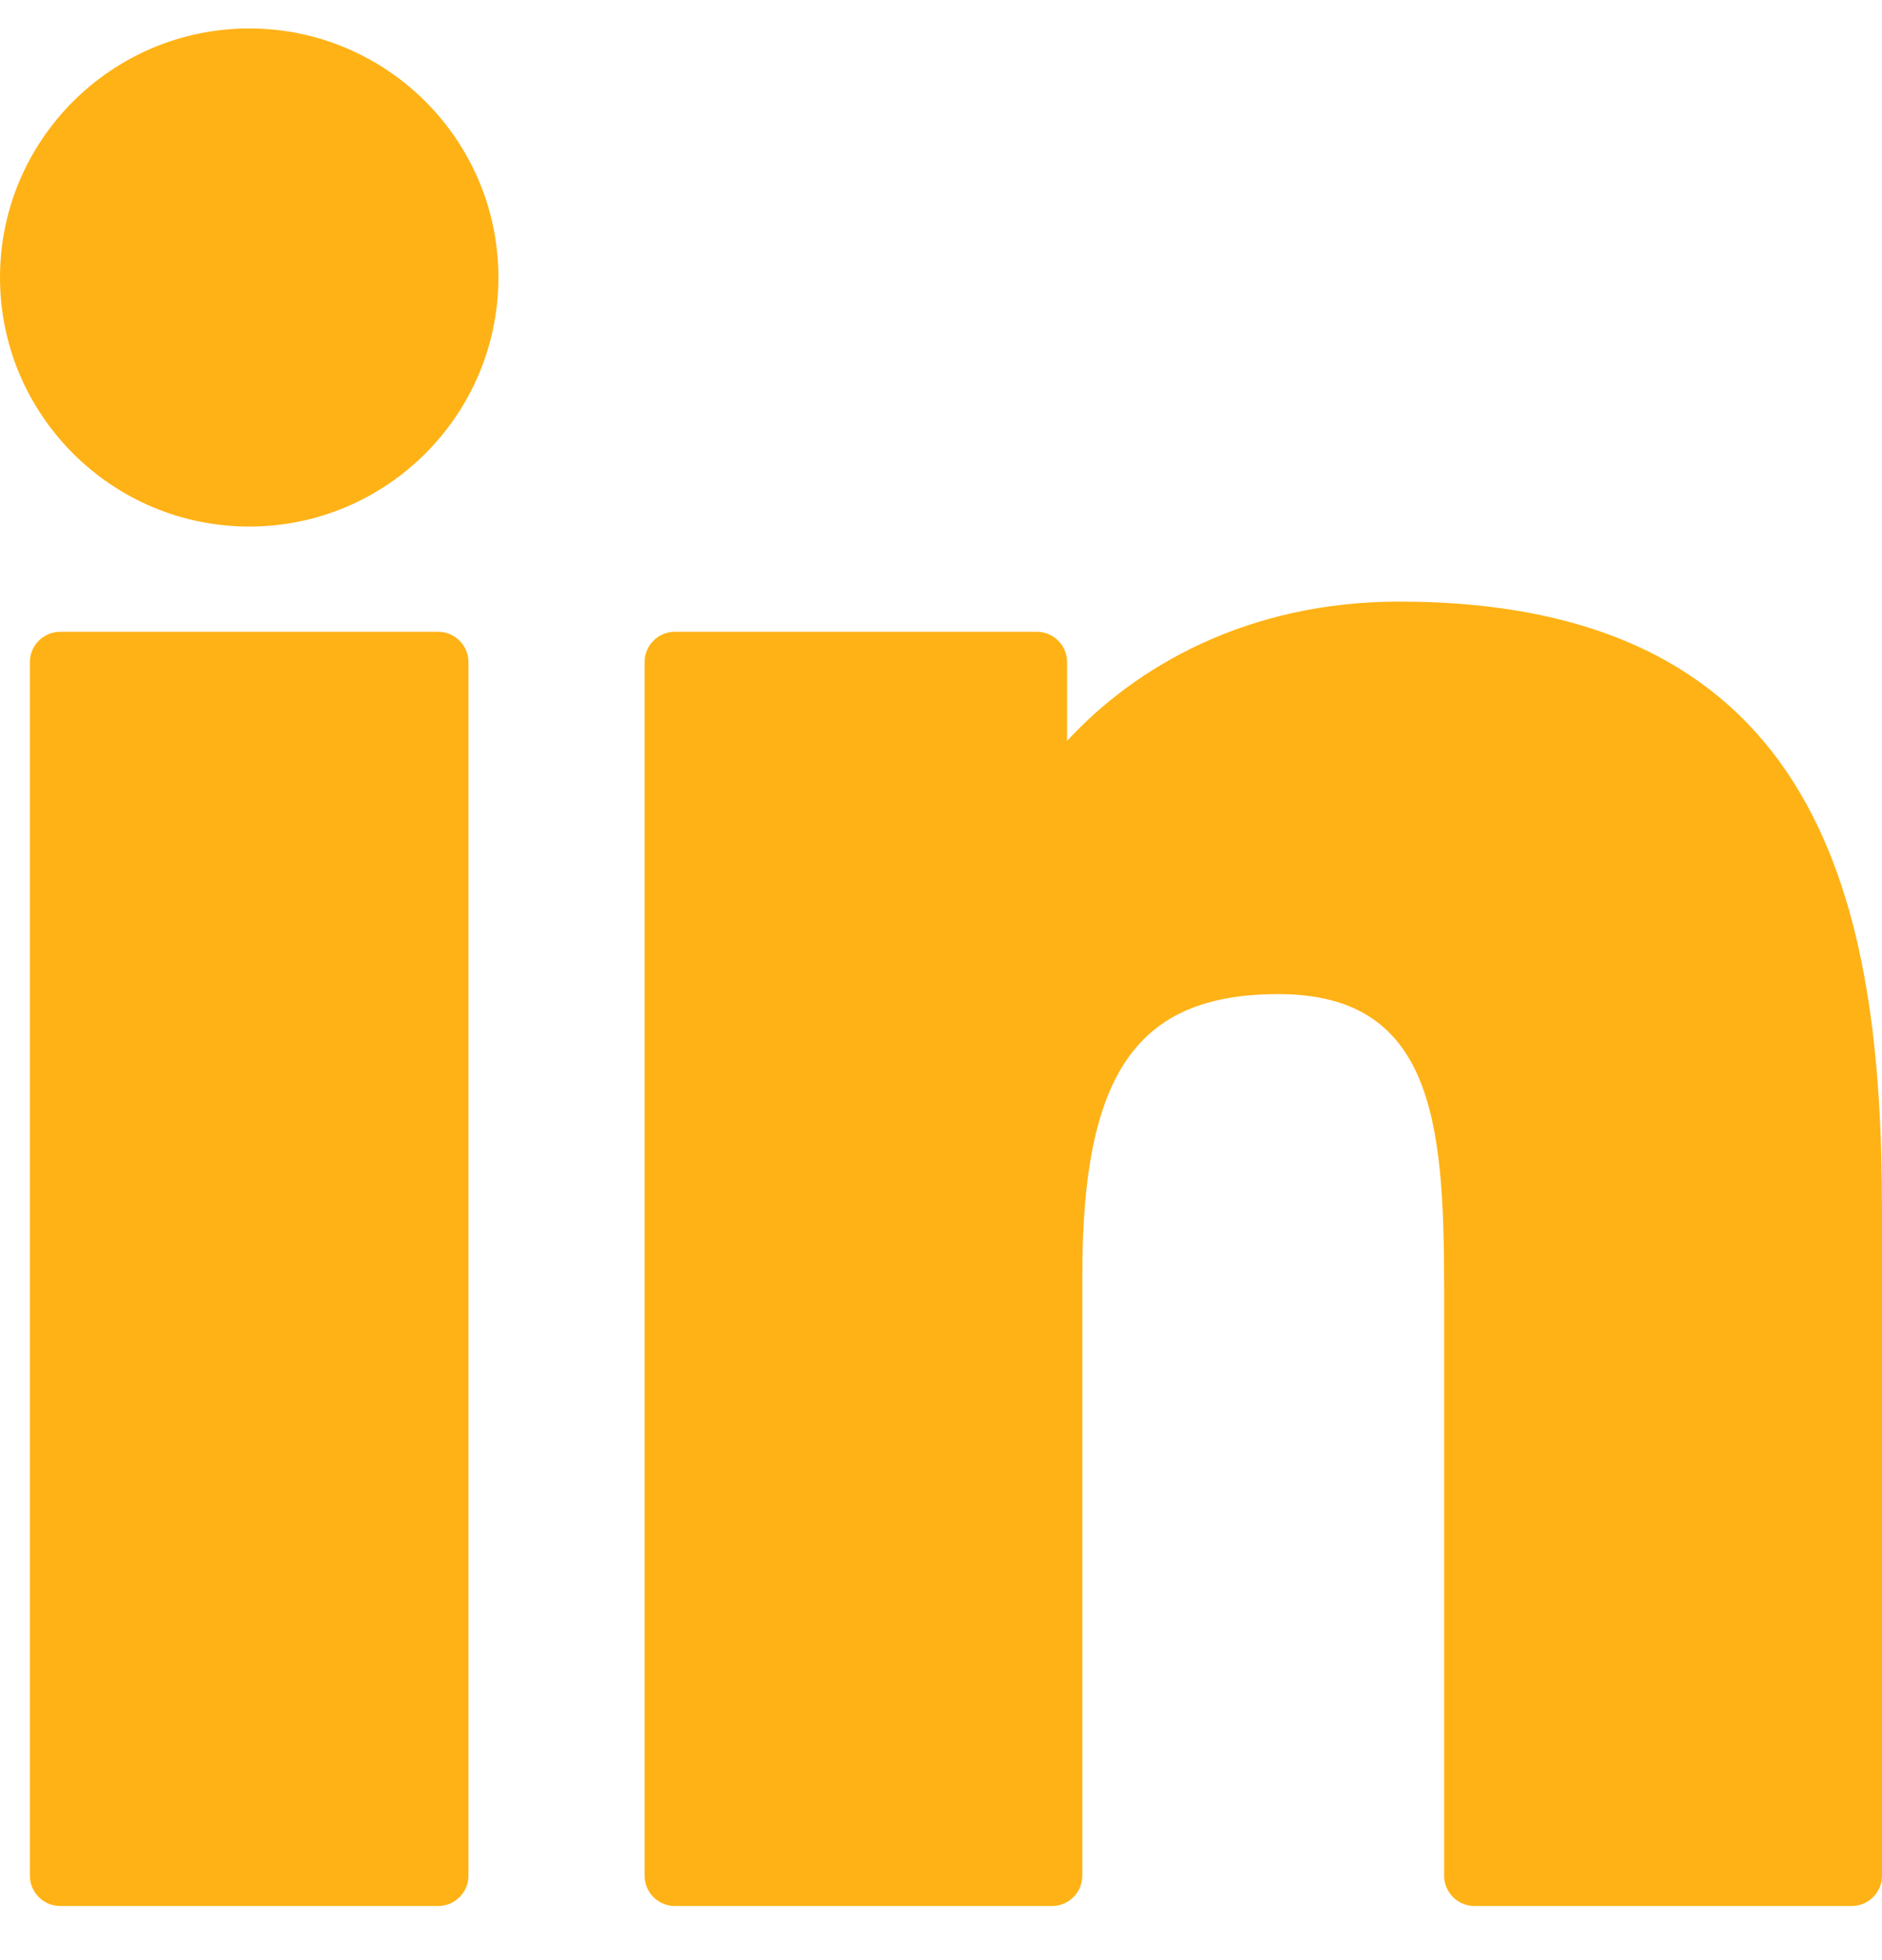 <svg width="24" height="25" viewBox="0 0 24 25" fill="none" xmlns="http://www.w3.org/2000/svg">
<g clip-path="url(#clip0_48_31)">
<path d="M5.587 8.058H0.769C0.555 8.058 0.381 8.231 0.381 8.445V23.923C0.381 24.137 0.555 24.31 0.769 24.31H5.587C5.8 24.31 5.974 24.137 5.974 23.923V8.445C5.974 8.231 5.8 8.058 5.587 8.058Z" fill="#FFB216"/>
<path d="M3.179 0.363C1.426 0.363 0 1.787 0 3.539C0 5.291 1.426 6.716 3.179 6.716C4.931 6.716 6.356 5.29 6.356 3.539C6.356 1.787 4.931 0.363 3.179 0.363Z" fill="#FFB216"/>
<path d="M17.842 7.673C15.906 7.673 14.476 8.505 13.608 9.45V8.445C13.608 8.231 13.435 8.058 13.221 8.058H8.607C8.393 8.058 8.22 8.231 8.22 8.445V23.923C8.22 24.137 8.393 24.31 8.607 24.31H13.415C13.629 24.31 13.802 24.137 13.802 23.923V16.265C13.802 13.684 14.503 12.679 16.302 12.679C18.261 12.679 18.416 14.29 18.416 16.398V23.923C18.416 24.137 18.59 24.31 18.804 24.31H23.613C23.827 24.31 24 24.137 24 23.923V15.433C24 11.596 23.268 7.673 17.842 7.673Z" fill="#FFB216"/>
</g>
<defs>
<clipPath id="clip0_48_31">
<rect width="24" height="24" fill="white" transform="translate(0 0.336)"/>
</clipPath>
</defs>
</svg>
